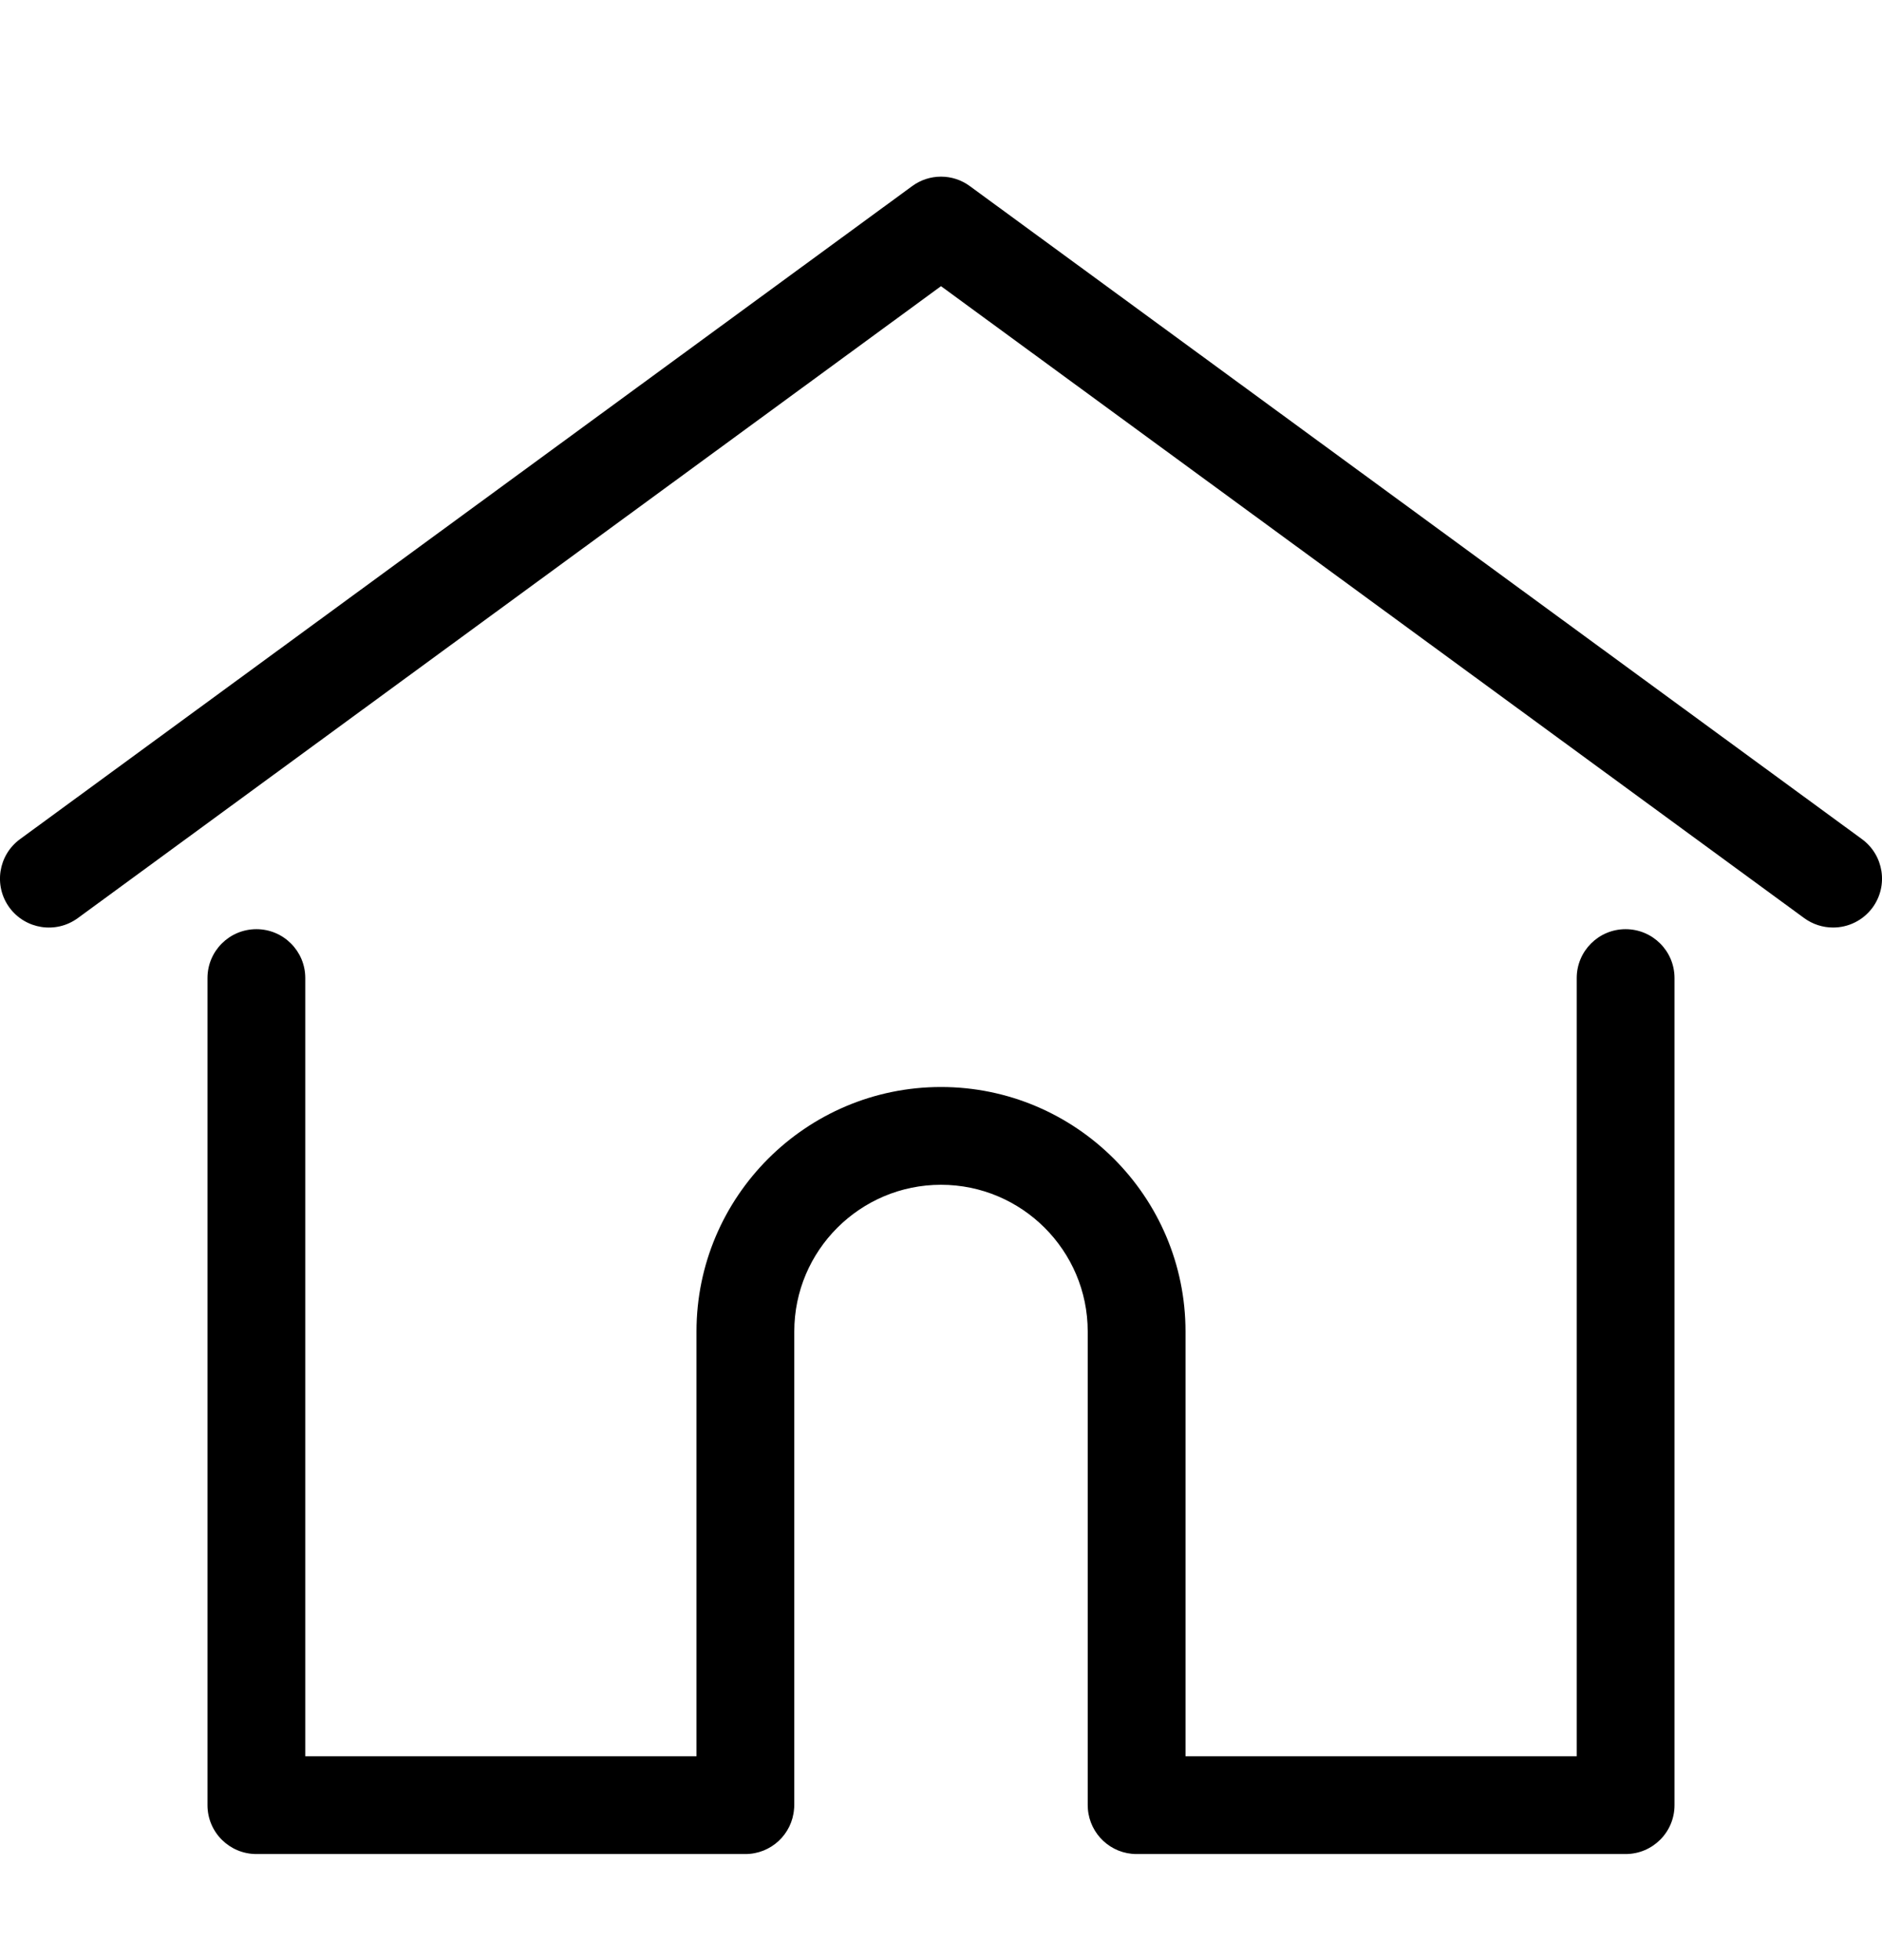 <svg width="24" height="25" viewBox="0 0 24 25" fill="none" xmlns="http://www.w3.org/2000/svg">
<g clip-path="url(#clip0_1_2203)">
<path d="M23.745 10.703L12.368 2.374C12.261 2.295 12.133 2.253 12 2.253C11.868 2.253 11.739 2.295 11.632 2.374L0.255 10.703C-0.023 10.907 -0.083 11.297 0.12 11.575C0.324 11.853 0.714 11.913 0.992 11.71L12 3.65L23.008 11.71C23.115 11.788 23.244 11.83 23.376 11.83C23.568 11.83 23.757 11.742 23.88 11.575C24.083 11.297 24.023 10.907 23.745 10.703Z" fill="black"/>
<path d="M20.73 11.851C20.386 11.851 20.107 12.13 20.107 12.474V22.4H15.118V16.982C15.118 15.262 13.719 13.864 12 13.864C10.281 13.864 8.882 15.263 8.882 16.982V22.4H3.893V12.474C3.893 12.13 3.614 11.851 3.27 11.851C2.925 11.851 2.646 12.13 2.646 12.474V23.024C2.646 23.368 2.925 23.647 3.27 23.647H9.505C9.833 23.647 10.102 23.394 10.126 23.072C10.128 23.058 10.129 23.042 10.129 23.024V16.982C10.129 15.95 10.968 15.111 12 15.111C13.031 15.111 13.871 15.95 13.871 16.982V23.024C13.871 23.042 13.872 23.057 13.873 23.072C13.898 23.393 14.166 23.647 14.494 23.647H20.73C21.075 23.647 21.354 23.368 21.354 23.024V12.474C21.354 12.13 21.075 11.851 20.73 11.851Z" fill="black"/>
</g>
<defs>
<clipPath id="clip0_1_2203">
<rect width="24" height="24" fill="white" transform="translate(0 0.95)"/>
</clipPath>
</defs>
</svg>
